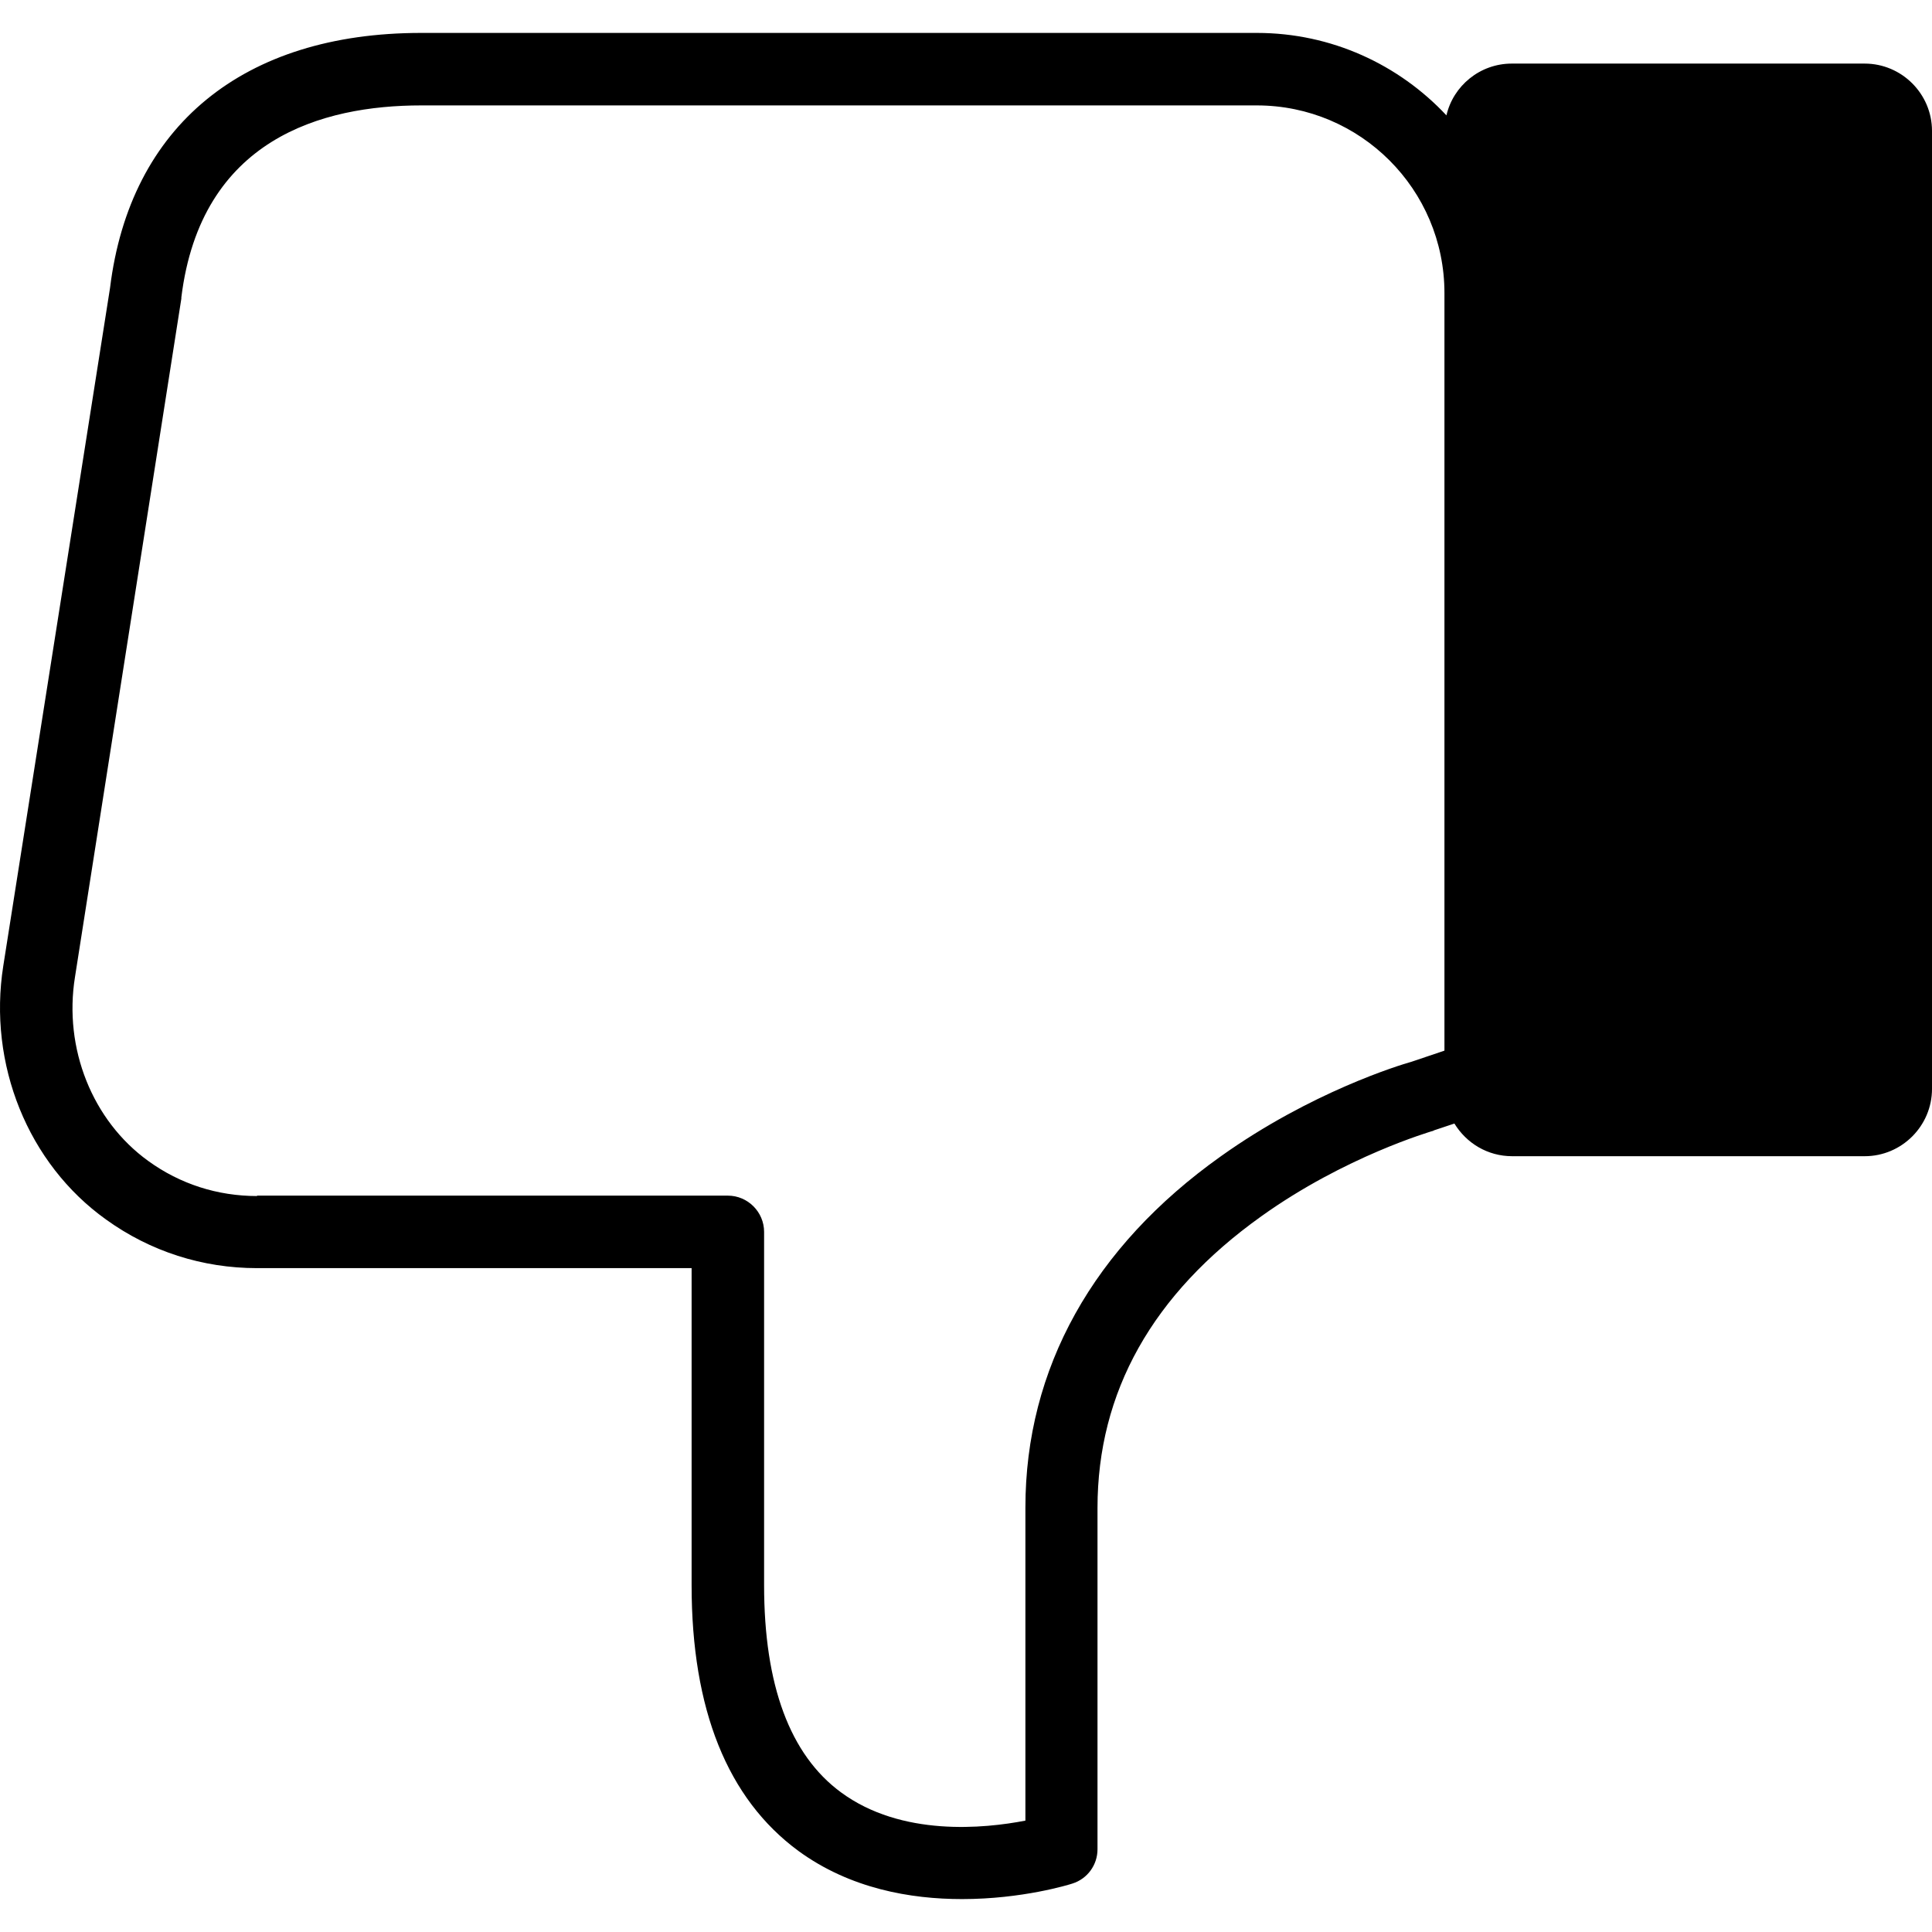 <?xml version="1.0" encoding="iso-8859-1"?>
<!-- Generator: Adobe Illustrator 19.0.0, SVG Export Plug-In . SVG Version: 6.00 Build 0)  -->
<svg version="1.1" id="Layer_1" xmlns="http://www.w3.org/2000/svg" xmlns:xlink="http://www.w3.org/1999/xlink" x="0px" y="0px"
	 viewBox="0 0 485.027 485.027" style="enable-background:new 0 0 485.027 485.027;" xml:space="preserve">
<g>
	<g>
		<path id="XMLID_113_" style="fill:#0000;" d="M375.627,25.064h96.4c2.1,0,3.9,1.8,3.9,3.9v248.4c0,2.1-1.8,3.9-3.9,3.9h-96.4
			c-2.1,0-3.9-1.8-3.9-3.9v-248.4C371.727,26.864,373.427,25.064,375.627,25.064z"/>
		<path style="fill:#000;" d="M200.427,464.664c13,9.5,28.2,12.1,41.1,12.1c15.1,0,26.8-3.6,27.7-3.9c3.8-1.2,6.3-4.7,6.3-8.6
			v-85.7c0-29.1,13.8-53.7,41.1-73.2c21.1-15.1,42.7-21.3,42.9-21.4c0.2,0,0.3-0.1,0.5-0.2l5.1-1.7c3,4.9,8.3,8.2,14.5,8.2h88.5
			c9.3,0,16.9-7.6,16.9-16.9v-240.5c0-9.3-7.6-16.9-16.9-16.9h-88.6c-8,0-14.7,5.6-16.4,13c-11.9-12.7-28.8-20.7-47.6-20.7h-209.8
			c-44.6,0-73.1,23.3-78.1,64l-26.8,170.2c-3.9,24.7,6.2,49.7,25.8,63.7c11.1,8,24.2,12.2,37.9,12.2h109.1v79.6
			C173.627,429.164,182.627,451.564,200.427,464.664z M380.827,34.164h86.1v238.1h-86.1V34.164z M64.527,300.264
			c-9.9,0-19.3-3-27.3-8.8c-14-10.1-21.3-28.2-18.4-46.2l26.7-170.3c0-0.1,0-0.2,0-0.3c4.9-39.8,35.4-48.2,60.2-48.2h209.8
			c26,0,47.1,21.1,47.1,47.1v190.2l-8.3,2.8c-2.9,0.8-25.2,7.6-47.8,23.7c-32.1,22.8-49.1,53.3-49.1,88.2v78.6
			c-10.3,2-31.1,4.1-46.3-7.1c-12.8-9.4-19.3-26.9-19.3-52v-88.7c0-5-4.1-9.1-9.1-9.1h-118.2L64.527,300.264L64.527,300.264z"/>
	</g>
</g>
<g>
</g>
<g>
</g>
<g>
</g>
<g>
</g>
<g>
</g>
<g>
</g>
<g>
</g>
<g>
</g>
<g>
</g>
<g>
</g>
<g>
</g>
<g>
</g>
<g>
</g>
<g>
</g>
<g>
</g>
</svg>
